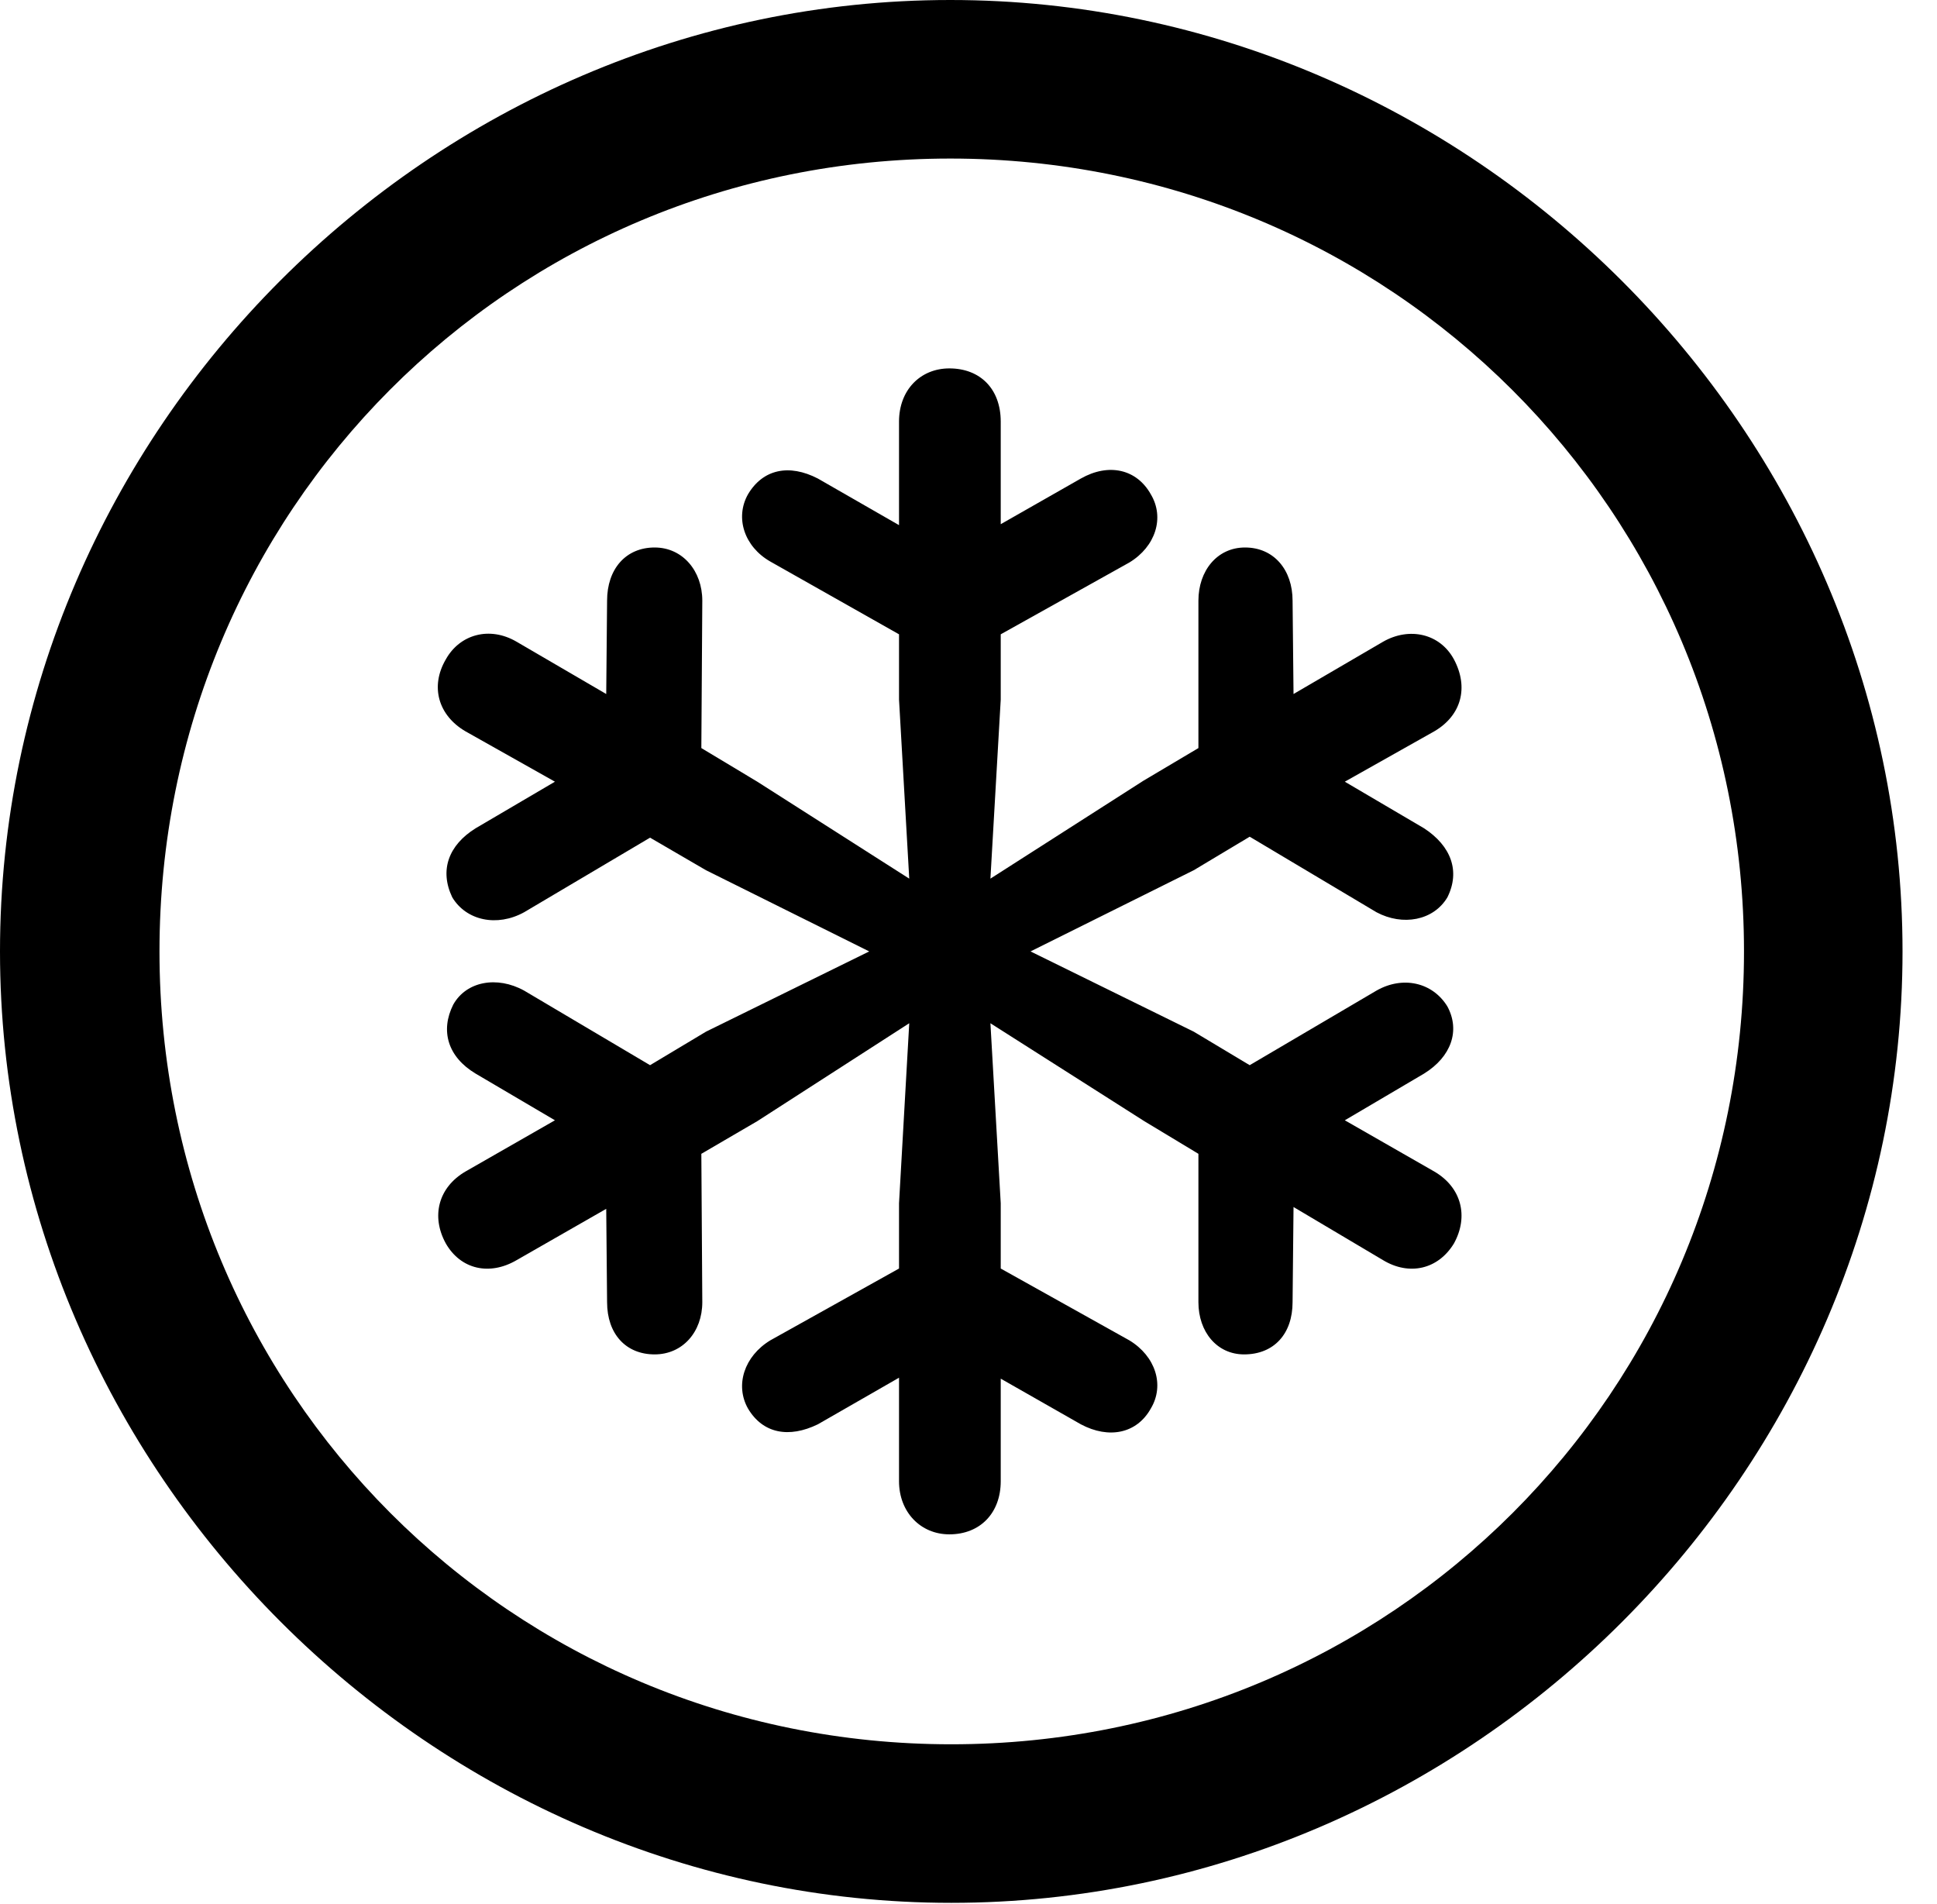 <svg version="1.1" xmlns="http://www.w3.org/2000/svg" xmlns:xlink="http://www.w3.org/1999/xlink" width="20.283" height="19.932" viewBox="0 0 20.283 19.932">
 <g>
  <rect height="19.932" opacity="0" width="20.283" x="0" y="0"/>
  <path d="M9.961 19.922C15.41 19.922 19.922 15.4 19.922 9.961C19.922 4.512 15.4 0 9.951 0C4.512 0 0 4.512 0 9.961C0 15.4 4.521 19.922 9.961 19.922ZM9.961 18.262C5.352 18.262 1.67 14.57 1.67 9.961C1.67 5.352 5.342 1.66 9.951 1.66C14.56 1.66 18.262 5.352 18.262 9.961C18.262 14.57 14.57 18.262 9.961 18.262Z" fill="currentColor"/>
  <path d="M9.941 16.064C10.264 16.064 10.479 15.84 10.479 15.508L10.479 14.434L11.318 14.912C11.611 15.068 11.904 15.01 12.051 14.746C12.197 14.502 12.1 14.199 11.826 14.033L10.479 13.281L10.479 12.598L10.371 10.713L11.982 11.738L12.549 12.08L12.549 13.633C12.549 13.945 12.744 14.18 13.027 14.18C13.34 14.18 13.535 13.965 13.535 13.633L13.545 12.637L14.482 13.193C14.756 13.359 15.059 13.291 15.225 13.018C15.381 12.734 15.303 12.432 15.02 12.266L14.082 11.729L14.912 11.24C15.195 11.065 15.293 10.791 15.156 10.537C15 10.283 14.688 10.215 14.414 10.371L13.086 11.152L12.5 10.801L10.791 9.961L12.5 9.111L13.086 8.76L14.414 9.551C14.688 9.697 15.01 9.639 15.156 9.395C15.293 9.121 15.195 8.857 14.912 8.672L14.082 8.184L15.02 7.656C15.303 7.49 15.381 7.197 15.225 6.904C15.078 6.631 14.756 6.562 14.482 6.719L13.545 7.266L13.535 6.289C13.535 5.967 13.34 5.732 13.037 5.732C12.744 5.732 12.549 5.977 12.549 6.289L12.549 7.832L11.973 8.174L10.371 9.199L10.479 7.324L10.479 6.641L11.826 5.889C12.1 5.723 12.197 5.42 12.051 5.176C11.904 4.912 11.611 4.844 11.318 5.01L10.479 5.488L10.479 4.414C10.479 4.072 10.264 3.857 9.941 3.857C9.639 3.857 9.414 4.082 9.414 4.414L9.414 5.498L8.564 5.01C8.262 4.854 7.988 4.912 7.832 5.176C7.695 5.42 7.793 5.723 8.066 5.879L9.414 6.641L9.414 7.324L9.521 9.199L7.93 8.184L7.344 7.832L7.354 6.289C7.354 5.977 7.148 5.732 6.855 5.732C6.553 5.732 6.357 5.957 6.357 6.289L6.348 7.266L5.41 6.719C5.127 6.553 4.814 6.641 4.668 6.904C4.502 7.188 4.59 7.49 4.873 7.656L5.811 8.184L4.98 8.672C4.697 8.848 4.6 9.111 4.736 9.395C4.883 9.639 5.205 9.707 5.488 9.551L6.807 8.77L7.393 9.111L9.102 9.961L7.393 10.801L6.807 11.152L5.488 10.371C5.205 10.215 4.883 10.273 4.746 10.518C4.609 10.791 4.688 11.065 4.98 11.24L5.811 11.729L4.873 12.266C4.59 12.432 4.512 12.734 4.668 13.018C4.824 13.291 5.127 13.359 5.41 13.193L6.348 12.656L6.357 13.633C6.357 13.965 6.553 14.18 6.855 14.18C7.148 14.18 7.354 13.945 7.354 13.633L7.344 12.08L7.93 11.738L9.521 10.713L9.414 12.598L9.414 13.281L8.066 14.033C7.793 14.199 7.695 14.502 7.832 14.746C7.988 15.01 8.262 15.059 8.564 14.912L9.414 14.424L9.414 15.508C9.414 15.83 9.639 16.064 9.941 16.064Z" fill="currentColor"/>
 </g>
</svg>
